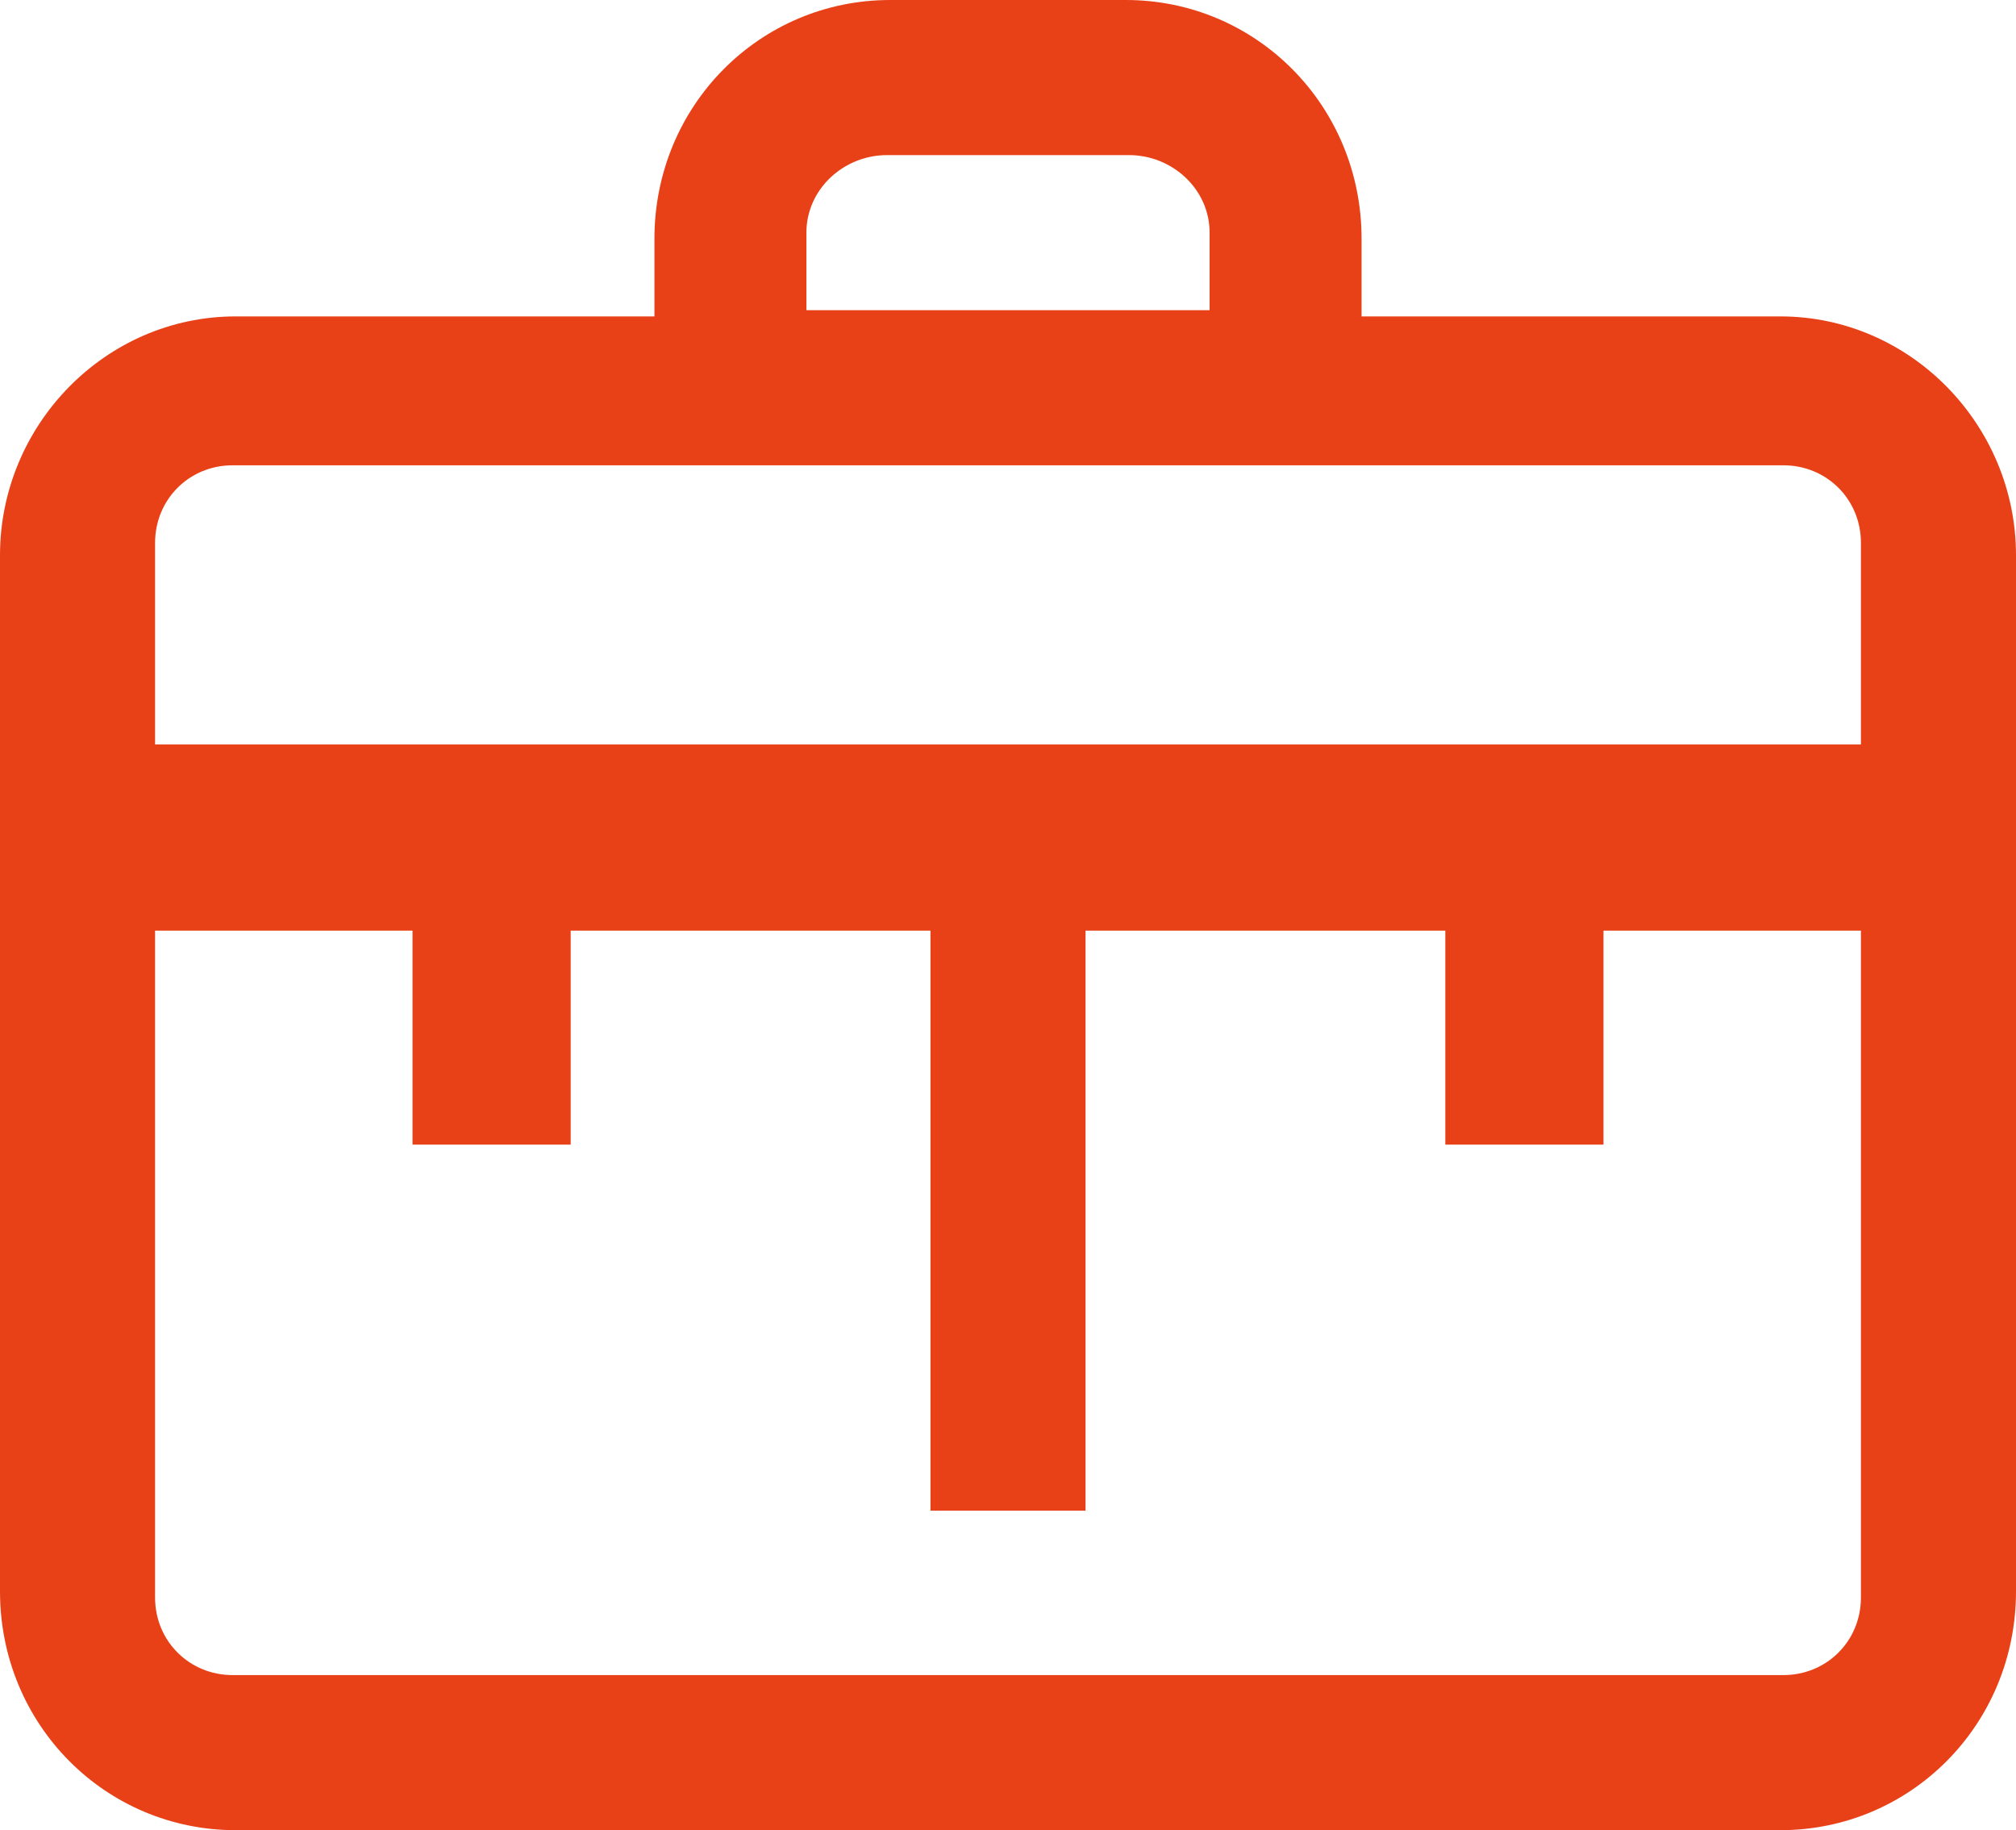 <svg xmlns="http://www.w3.org/2000/svg" width="65" height="59" viewBox="0 0 65 59"><g fill="none"><g fill="#E84118"><path d="M57.4 10.2L43.9 10.2 43.9 7.7C43.9 3.4 40.5 0 36.3 0L28.7 0C24.5 0 21.1 3.4 21.1 7.7L21.1 10.2 7.6 10.2C3.4 10.2 0 13.7 0 17.9L0 51.3C0 55.6 3.4 59 7.6 59L57.4 59C61.6 59 65 55.6 65 51.3L65 17.9C65 13.7 61.6 10.2 57.4 10.2ZM26 7.5C26 6.1 27.2 5 28.6 5L36.4 5C37.8 5 39 6.1 39 7.5L39 10 26 10 26 7.5 26 7.5ZM60 51.5C60 52.9 58.9 54 57.5 54L7.5 54C6.1 54 5 52.9 5 51.5L5 30 13.3 30 13.3 36.9 18.4 36.9 18.4 30 30 30 30 48.7 35 48.7 35 30 46.6 30 46.6 36.9 51.7 36.9 51.7 30 60 30 60 51.5ZM60 24L5 24 5 17.5C5 16.1 6.1 15 7.5 15L57.5 15C58.9 15 60 16.1 60 17.5L60 24Z"/></g></g></svg>